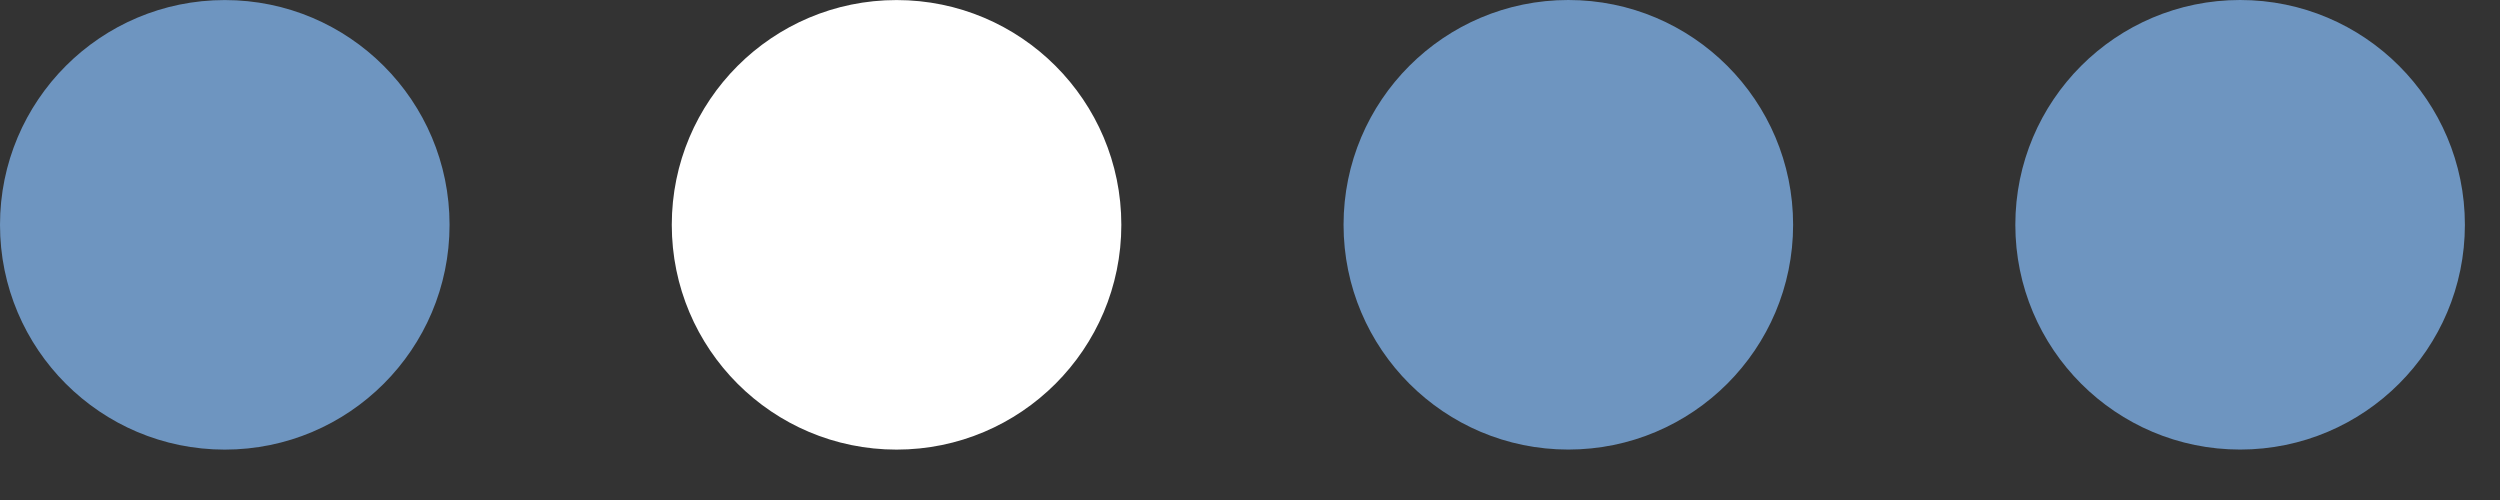 <svg width="45" height="9" viewBox="0 0 45 9" fill="none" xmlns="http://www.w3.org/2000/svg">
<rect x="0" y="0" width="45" height="9" fill="#333333" stroke="none"/>
<circle cx="16.138" cy="4.047" r="4.046" fill="white"/>
<circle cx="4.046" cy="4.047" r="4.046" fill="#6E95C0"/>
<circle cx="28.23" cy="4.046" r="4.046" fill="#6E95C0"/>
<circle cx="40.322" cy="4.046" r="4.046" fill="#6E95C0"/>
</svg>
